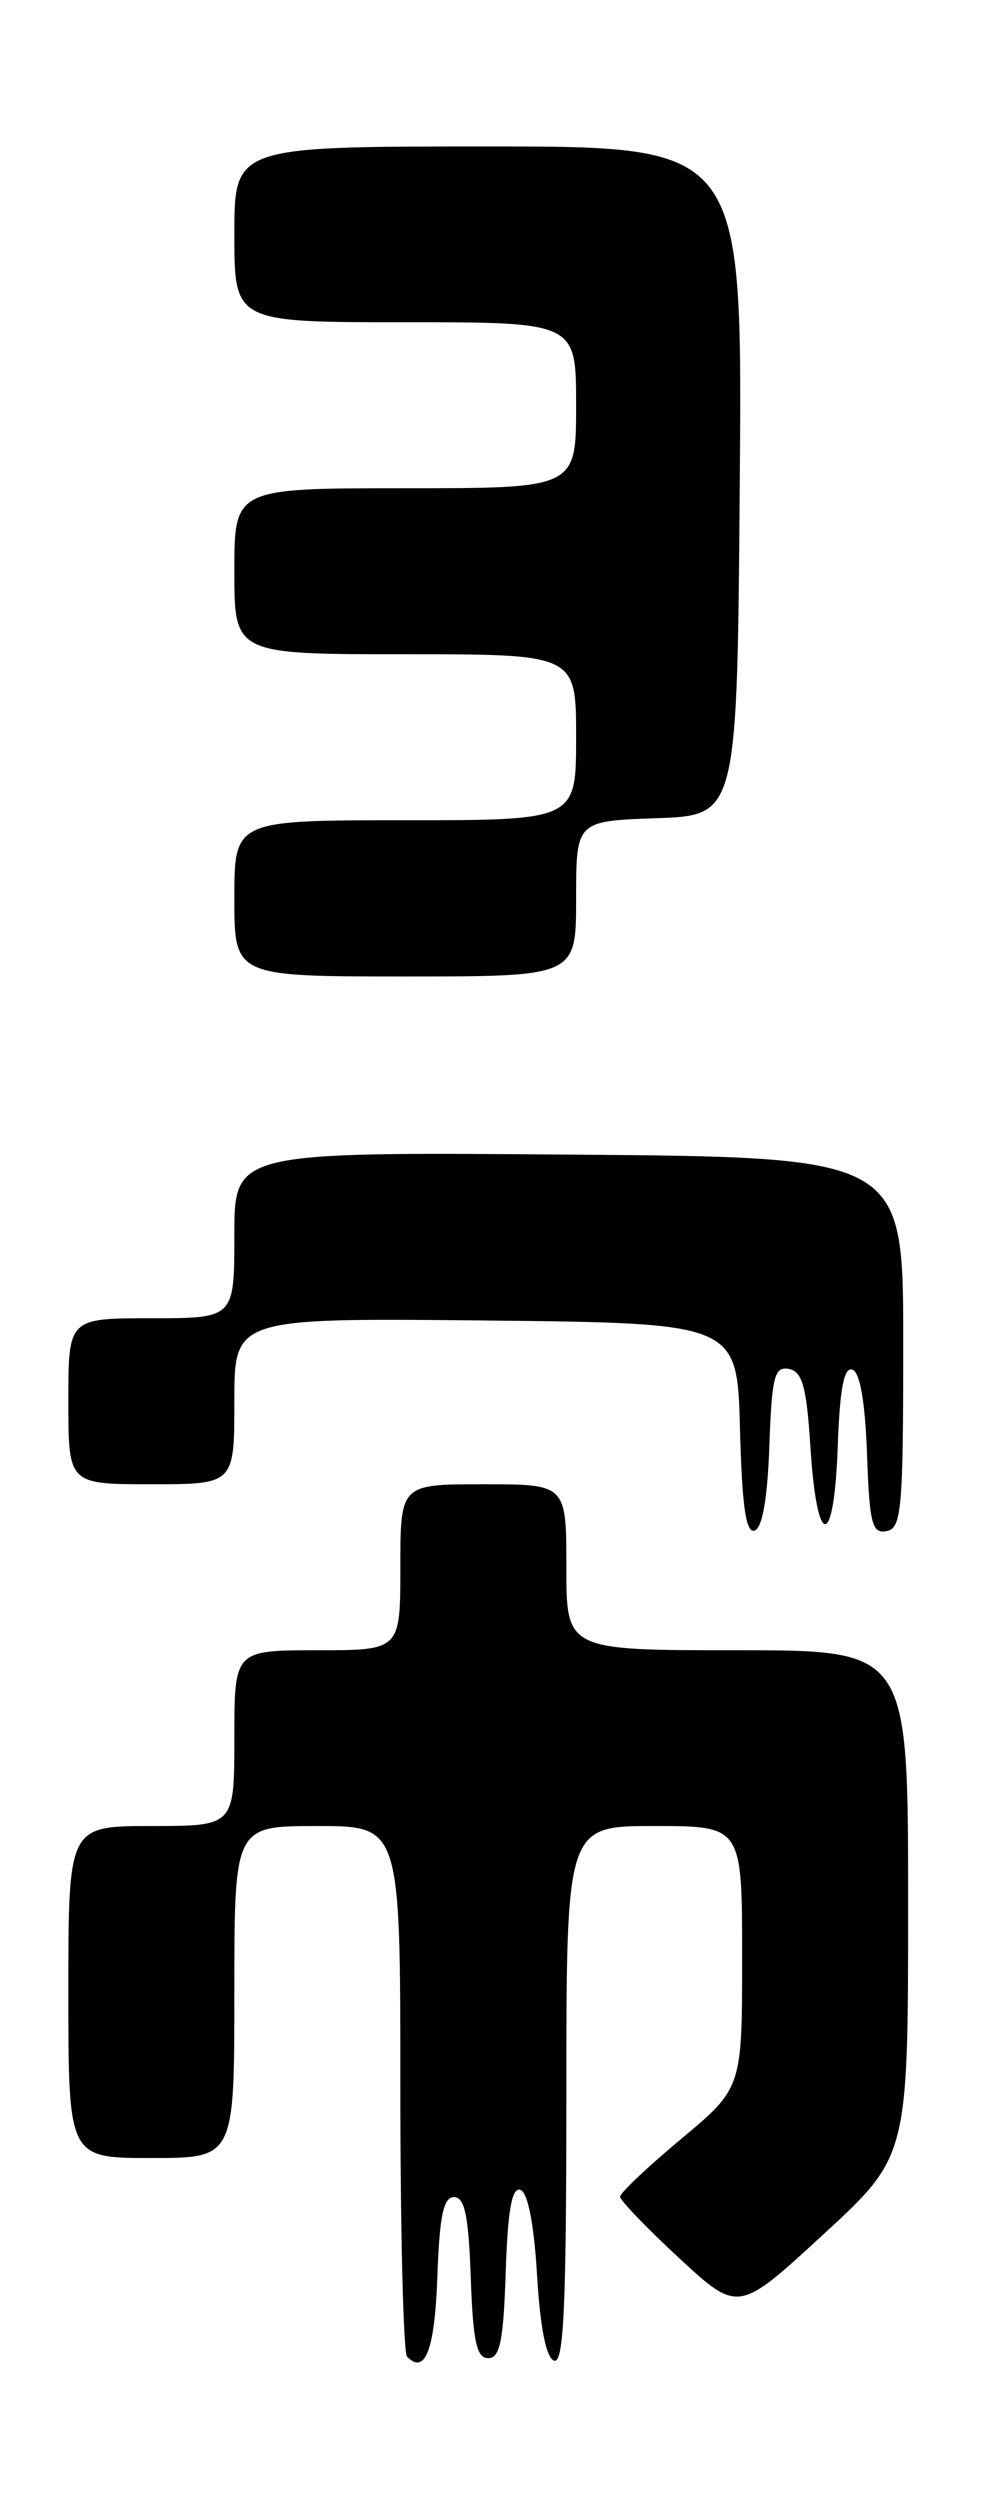 <?xml version="1.0" encoding="UTF-8" standalone="no"?>
<!DOCTYPE svg PUBLIC "-//W3C//DTD SVG 1.1//EN" "http://www.w3.org/Graphics/SVG/1.1/DTD/svg11.dtd" >
<svg xmlns="http://www.w3.org/2000/svg" xmlns:xlink="http://www.w3.org/1999/xlink" version="1.1" viewBox="0 0 102 256">
 <g >
 <path fill="currentColor"
d=" M 44.79 233.17 C 45.01 226.92 45.41 225.00 46.50 225.00 C 47.59 225.00 47.99 226.93 48.21 233.25 C 48.44 239.79 48.81 241.50 50.00 241.50 C 51.20 241.50 51.56 239.72 51.79 232.68 C 52.00 226.33 52.42 223.97 53.29 224.26 C 54.05 224.51 54.69 227.75 55.00 233.00 C 55.32 238.41 55.94 241.49 56.75 241.75 C 57.73 242.08 58.00 236.20 58.00 214.58 C 58.00 187.00 58.00 187.00 67.00 187.00 C 76.00 187.00 76.00 187.00 76.00 200.41 C 76.00 213.83 76.00 213.83 69.75 219.05 C 66.31 221.92 63.50 224.58 63.50 224.96 C 63.50 225.33 66.22 228.16 69.55 231.25 C 75.61 236.85 75.61 236.85 84.30 228.84 C 93.00 220.83 93.00 220.83 93.00 194.92 C 93.00 169.00 93.00 169.00 75.50 169.00 C 58.00 169.00 58.00 169.00 58.00 160.50 C 58.00 152.00 58.00 152.00 49.50 152.00 C 41.00 152.00 41.00 152.00 41.00 160.50 C 41.00 169.00 41.00 169.00 32.50 169.00 C 24.00 169.00 24.00 169.00 24.00 178.00 C 24.00 187.00 24.00 187.00 15.50 187.00 C 7.00 187.00 7.00 187.00 7.00 204.00 C 7.00 221.00 7.00 221.00 15.50 221.00 C 24.00 221.00 24.00 221.00 24.00 204.00 C 24.00 187.00 24.00 187.00 32.50 187.00 C 41.00 187.00 41.00 187.00 41.00 213.83 C 41.00 228.59 41.31 240.98 41.69 241.35 C 43.55 243.22 44.52 240.65 44.79 233.17 Z  M 78.79 148.10 C 79.04 140.97 79.31 139.91 80.79 140.19 C 82.17 140.46 82.60 142.00 83.00 148.27 C 83.67 158.73 85.42 158.68 85.79 148.18 C 86.00 142.22 86.43 139.97 87.29 140.26 C 88.07 140.52 88.60 143.57 88.79 148.90 C 89.04 156.04 89.31 157.09 90.79 156.80 C 92.33 156.51 92.50 154.60 92.50 137.49 C 92.50 118.50 92.50 118.50 58.25 118.24 C 24.00 117.97 24.00 117.97 24.00 126.49 C 24.00 135.00 24.00 135.00 15.50 135.00 C 7.00 135.00 7.00 135.00 7.00 143.50 C 7.00 152.00 7.00 152.00 15.50 152.00 C 24.00 152.00 24.00 152.00 24.00 143.48 C 24.00 134.97 24.00 134.97 49.75 135.23 C 75.50 135.50 75.50 135.50 75.78 146.32 C 75.99 154.27 76.39 157.04 77.28 156.74 C 78.07 156.48 78.60 153.45 78.79 148.10 Z  M 59.00 92.04 C 59.00 84.08 59.00 84.08 67.25 83.79 C 75.50 83.50 75.50 83.50 75.76 49.25 C 76.03 15.00 76.03 15.00 50.01 15.00 C 24.00 15.00 24.00 15.00 24.00 24.00 C 24.00 33.00 24.00 33.00 41.50 33.00 C 59.00 33.00 59.00 33.00 59.00 41.50 C 59.00 50.00 59.00 50.00 41.50 50.00 C 24.00 50.00 24.00 50.00 24.00 58.50 C 24.00 67.00 24.00 67.00 41.50 67.00 C 59.00 67.00 59.00 67.00 59.00 75.50 C 59.00 84.00 59.00 84.00 41.50 84.00 C 24.00 84.00 24.00 84.00 24.00 92.00 C 24.00 100.00 24.00 100.00 41.50 100.00 C 59.00 100.00 59.00 100.00 59.00 92.04 Z "/>
</g>
</svg>